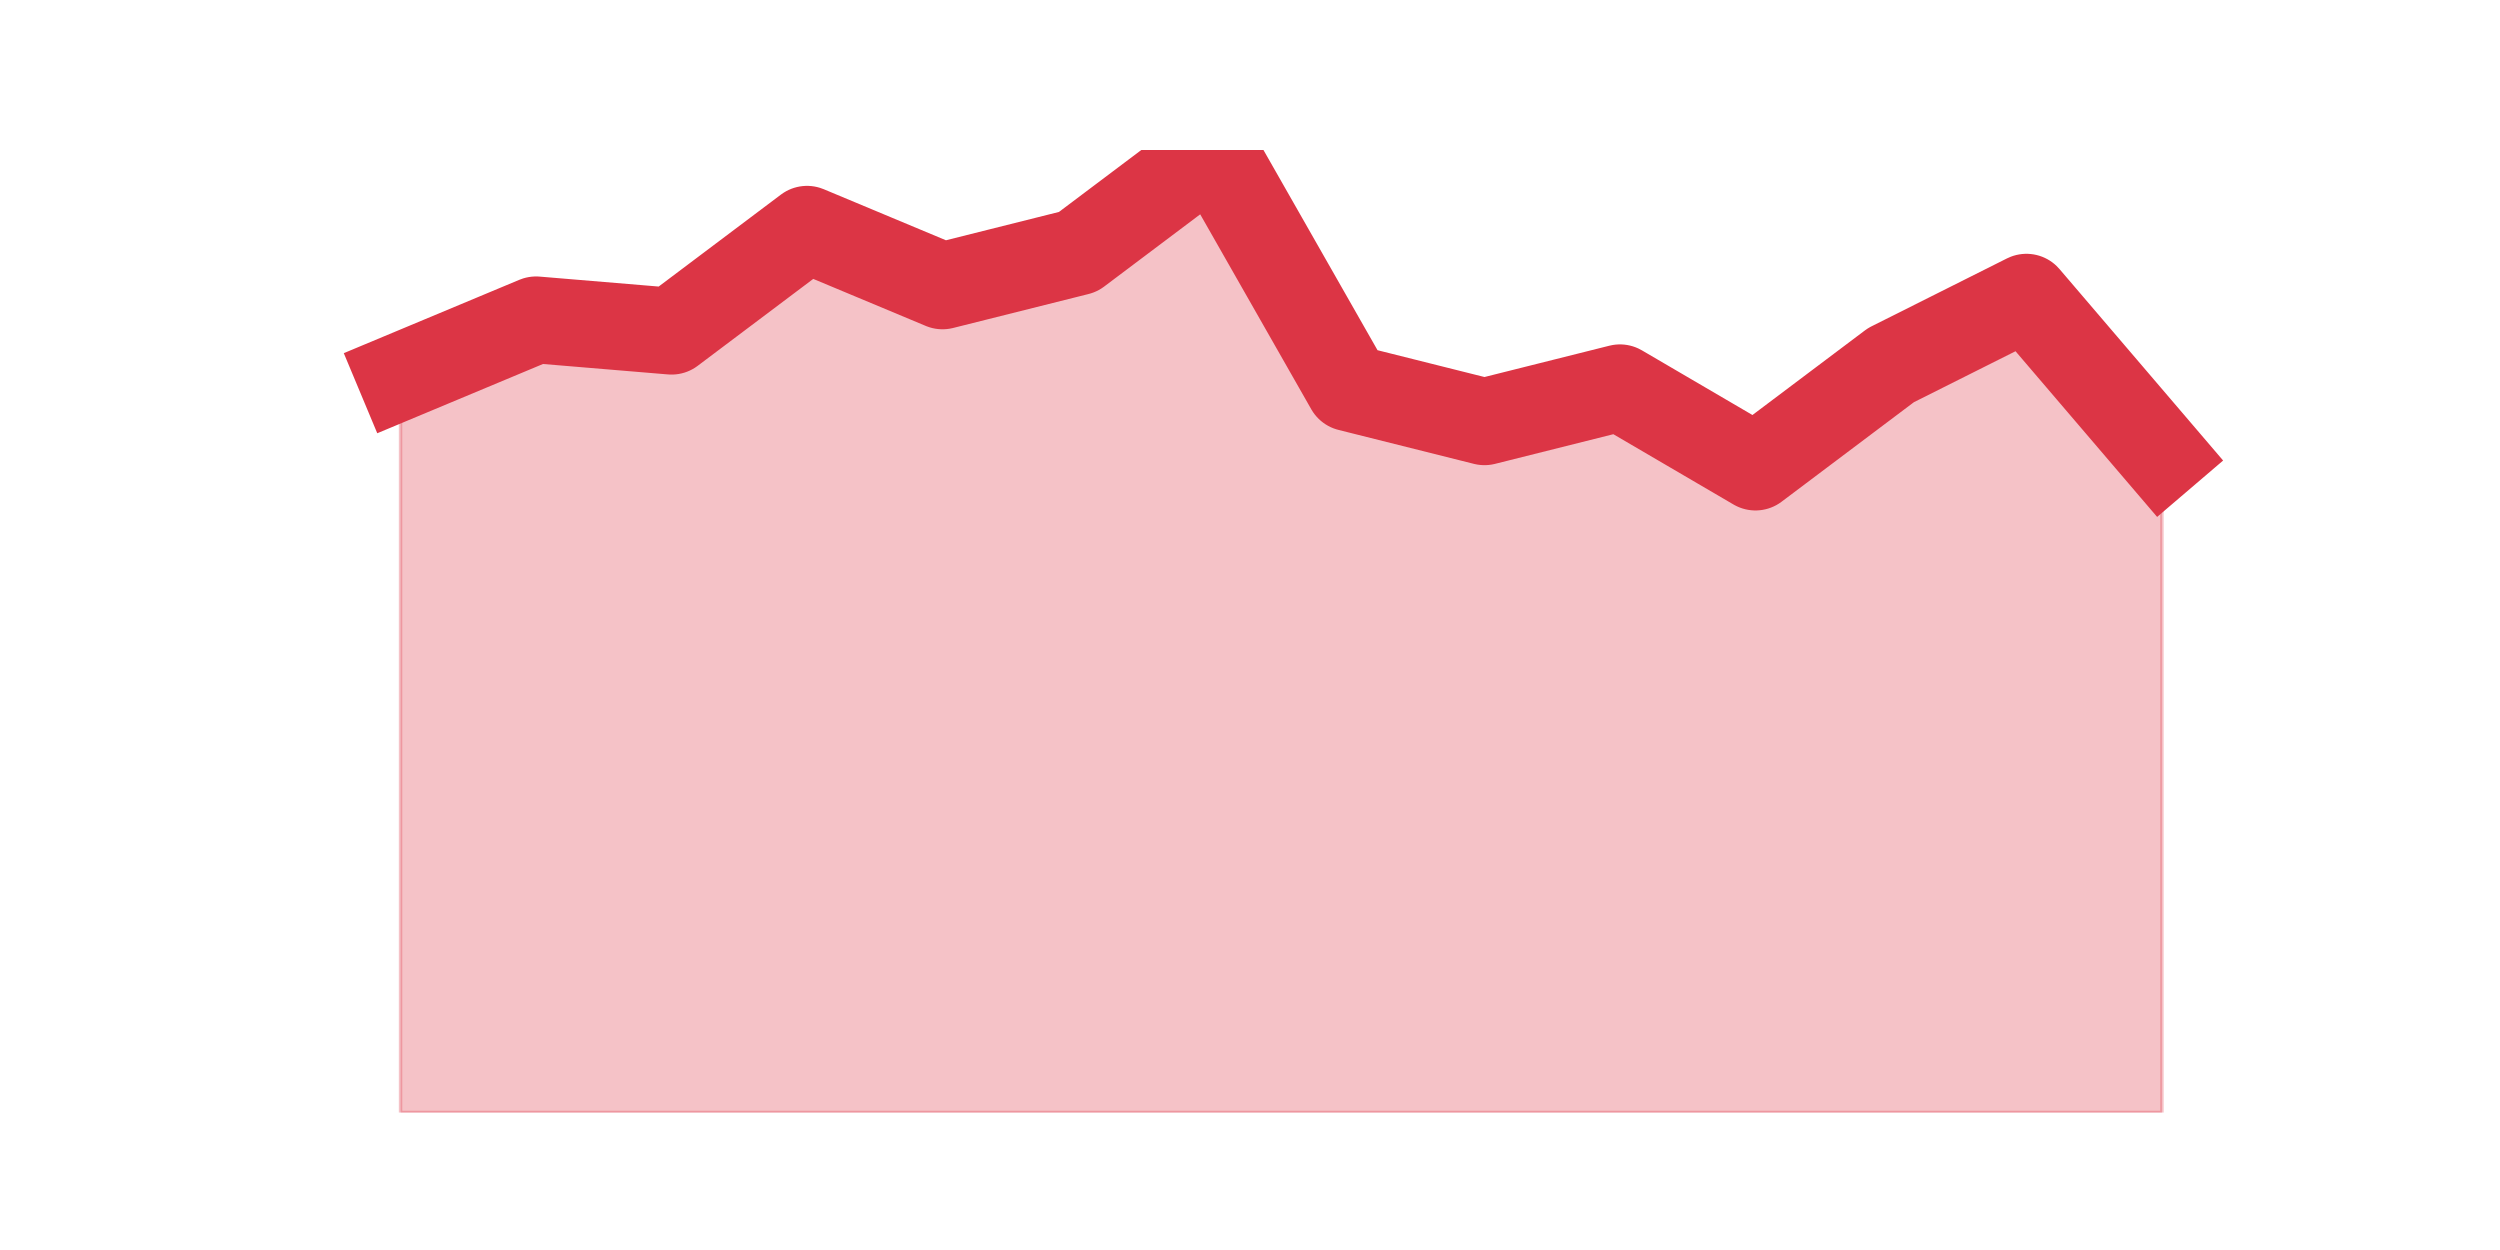 <?xml version="1.0" encoding="utf-8" standalone="no"?>
<!DOCTYPE svg PUBLIC "-//W3C//DTD SVG 1.1//EN"
  "http://www.w3.org/Graphics/SVG/1.1/DTD/svg11.dtd">
<svg height="360pt" version="1.1" viewBox="0 0 720 360" width="720pt" xmlns="http://www.w3.org/2000/svg" xmlns:xlink="http://www.w3.org/1999/xlink">
 <defs>
  <style type="text/css">*{stroke-linecap:butt;stroke-linejoin:round;}</style>
 </defs>
 <g id="figure_1">
  <g id="patch_1">
   <path d="M 0 360 
L 720 360 
L 720 0 
L 0 0 
z
" style="fill:none;"/>
  </g>
  <g id="axes_1">
   <g id="matplotlib.axis_1"/>
   <g id="matplotlib.axis_2"/>
   <g id="PolyCollection_1">
    <defs>
     <path d="M 115.364 -251.576 
L 115.364 -39.6 
L 154.385 -39.6 
L 193.406 -39.6 
L 232.427 -39.6 
L 271.448 -39.6 
L 310.469 -39.6 
L 349.49 -39.6 
L 388.51 -39.6 
L 427.531 -39.6 
L 466.552 -39.6 
L 505.573 -39.6 
L 544.594 -39.6 
L 583.615 -39.6 
L 622.636 -39.6 
L 622.636 -228.748 
L 622.636 -228.748 
L 583.615 -274.405 
L 544.594 -254.838 
L 505.573 -225.487 
L 466.552 -248.315 
L 427.531 -238.532 
L 388.51 -248.315 
L 349.49 -316.8 
L 310.469 -287.449 
L 271.448 -277.666 
L 232.427 -293.972 
L 193.406 -264.621 
L 154.385 -267.882 
L 115.364 -251.576 
z
" id="mfae3e97616" style="stroke:#dc3545;stroke-opacity:0.3;"/>
    </defs>
    <g clip-path="url(#p09ff3a992f)">
     <use style="fill:#dc3545;fill-opacity:0.3;stroke:#dc3545;stroke-opacity:0.3;" x="0" xlink:href="#mfae3e97616" y="360"/>
    </g>
   </g>
   <g id="line2d_1">
    <path clip-path="url(#p09ff3a992f)" d="M 115.364 108.424 
L 154.385 92.118 
L 193.406 95.379 
L 232.427 66.028 
L 271.448 82.334 
L 310.469 72.551 
L 349.49 43.2 
L 388.51 111.685 
L 427.531 121.468 
L 466.552 111.685 
L 505.573 134.513 
L 544.594 105.162 
L 583.615 85.595 
L 622.636 131.252 
" style="fill:none;stroke:#dc3545;stroke-linecap:square;stroke-width:25;"/>
   </g>
  </g>
 </g>
 <defs>
  <clipPath id="p09ff3a992f">
   <rect height="277.2" width="558" x="90" y="43.2"/>
  </clipPath>
 </defs>
</svg>
